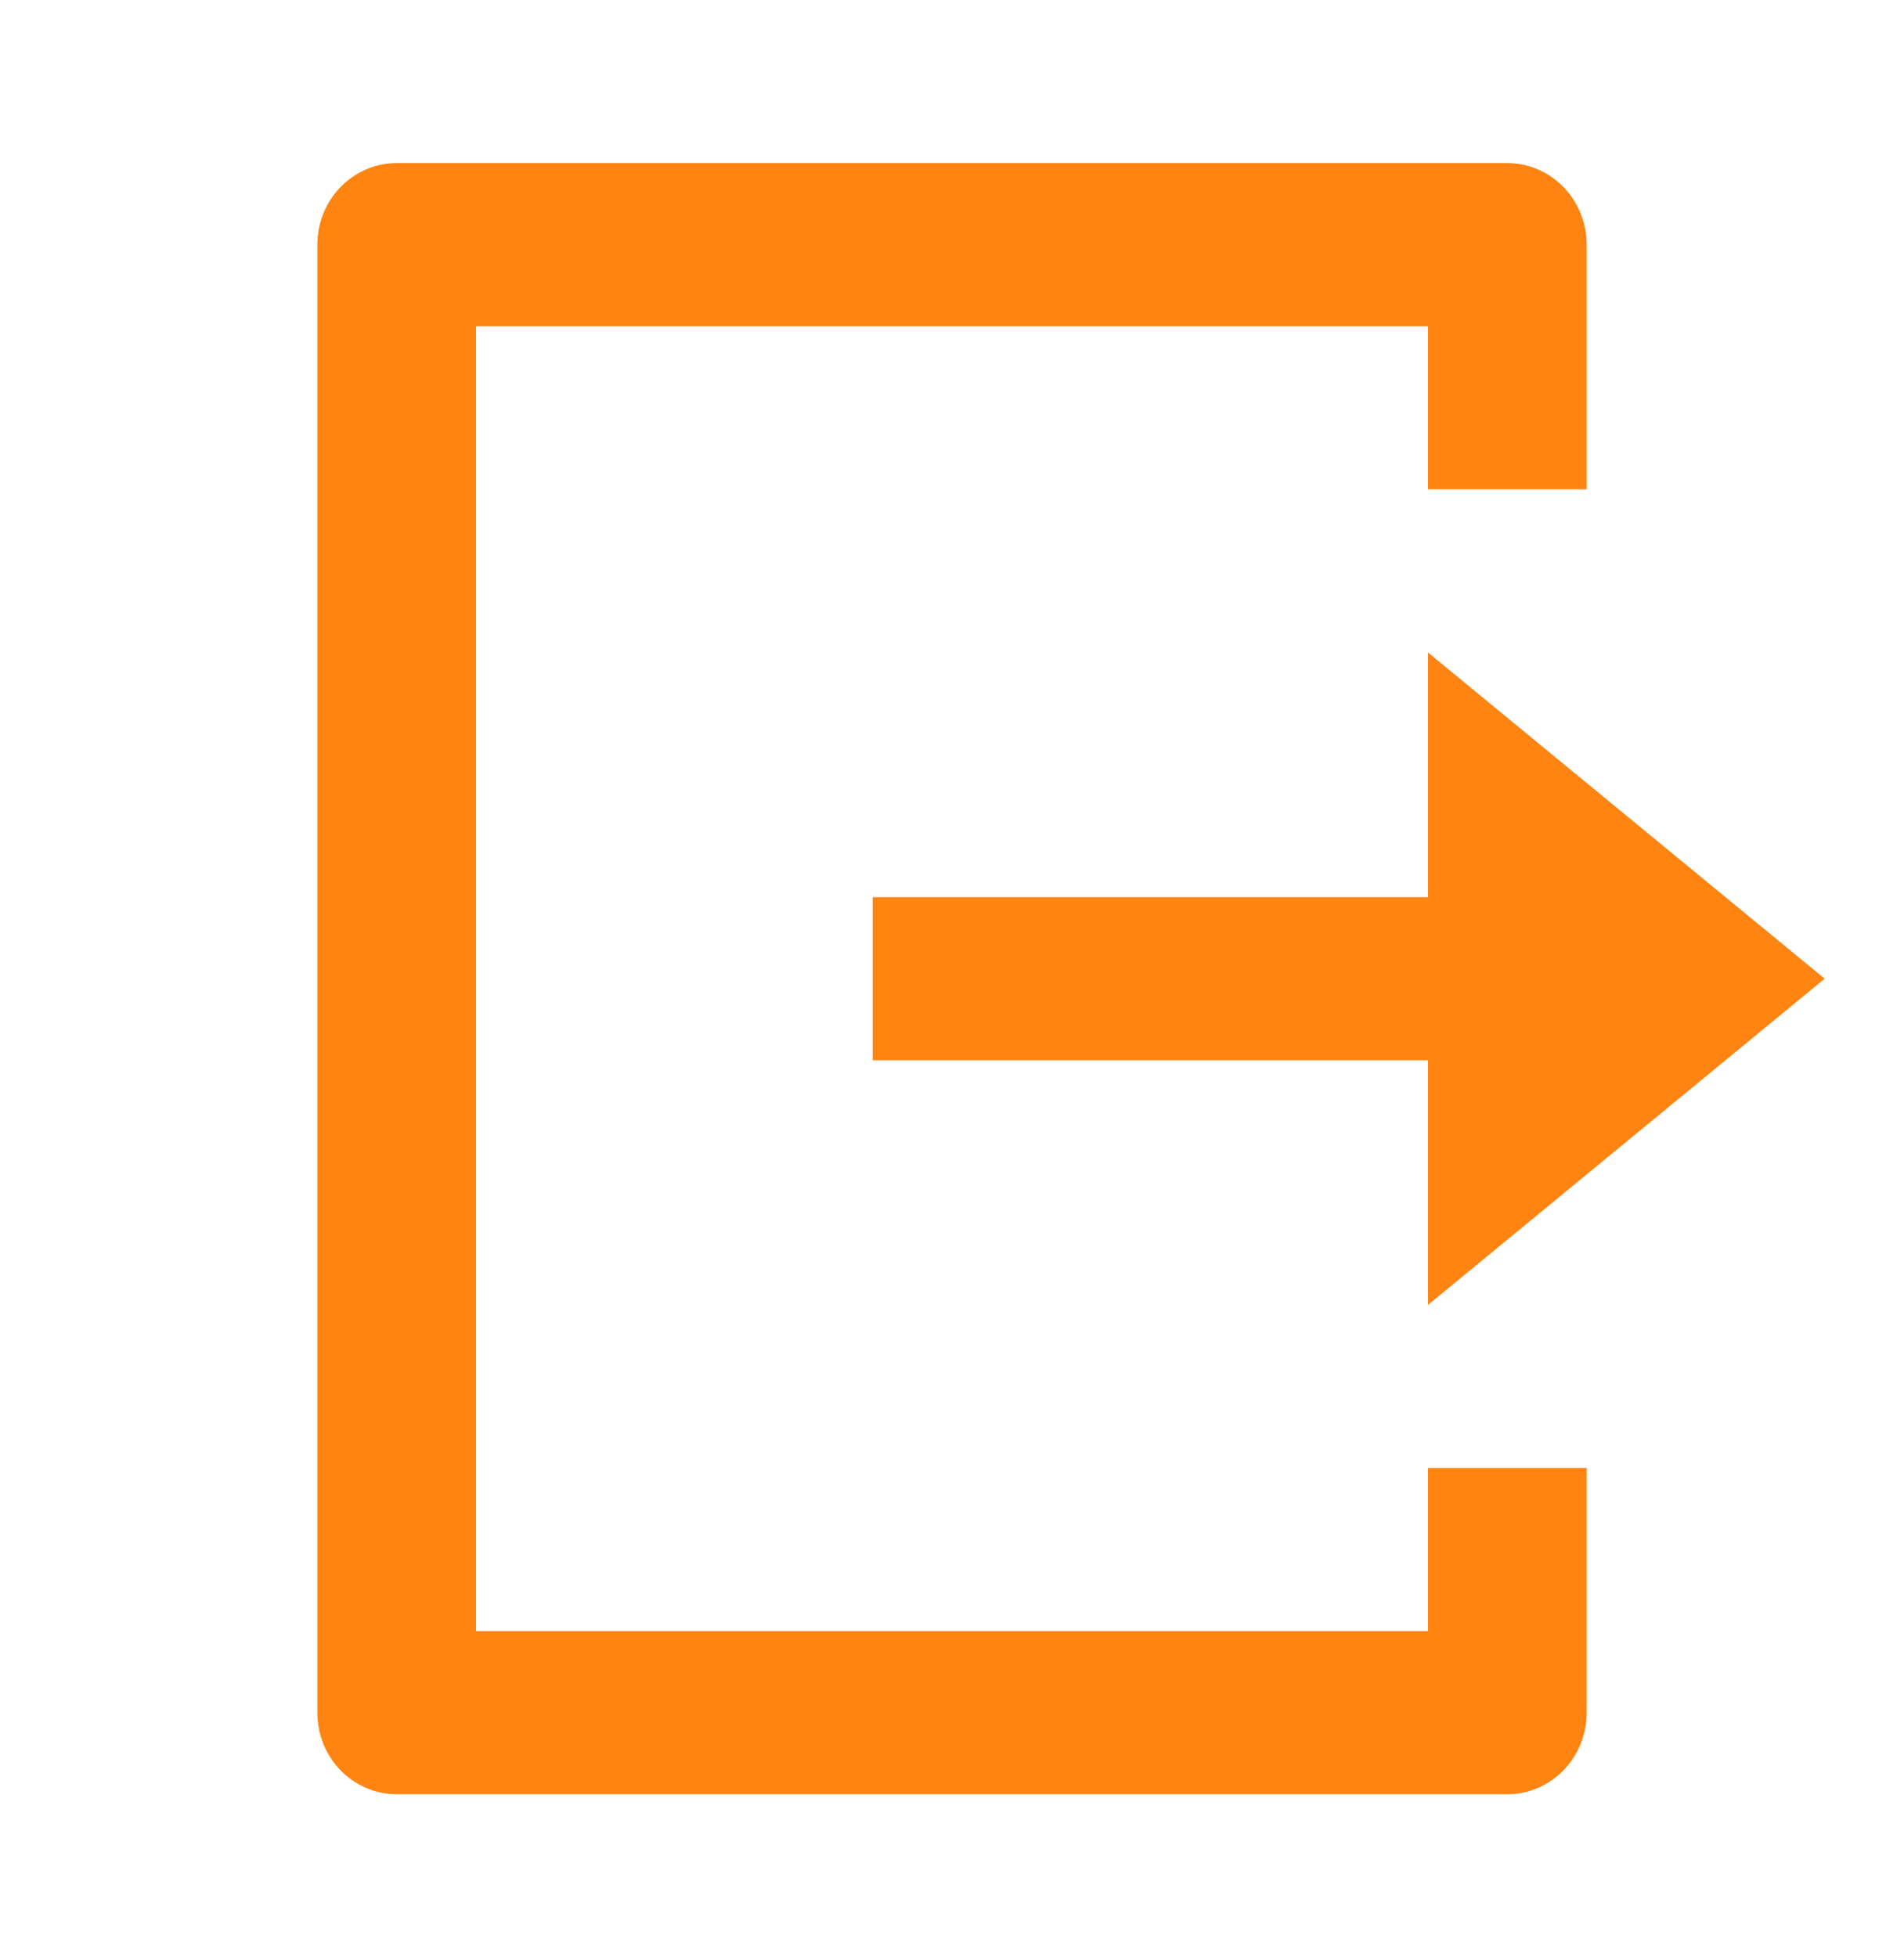 <svg width="36" height="37" viewBox="0 0 36 37" fill="none" xmlns="http://www.w3.org/2000/svg">
<path d="M7.5 33.917C7.102 33.917 6.721 33.754 6.439 33.465C6.158 33.176 6 32.784 6 32.375V4.625C6 4.216 6.158 3.824 6.439 3.535C6.721 3.246 7.102 3.083 7.5 3.083H28.5C28.898 3.083 29.279 3.246 29.561 3.535C29.842 3.824 30 4.216 30 4.625V9.25H27V6.167H9V30.834H27V27.75H30V32.375C30 32.784 29.842 33.176 29.561 33.465C29.279 33.754 28.898 33.917 28.5 33.917H7.5ZM27 24.667V20.042H16.5V16.959H27V12.334L34.5 18.5L27 24.667Z" fill="#FF8411"/>
</svg>

